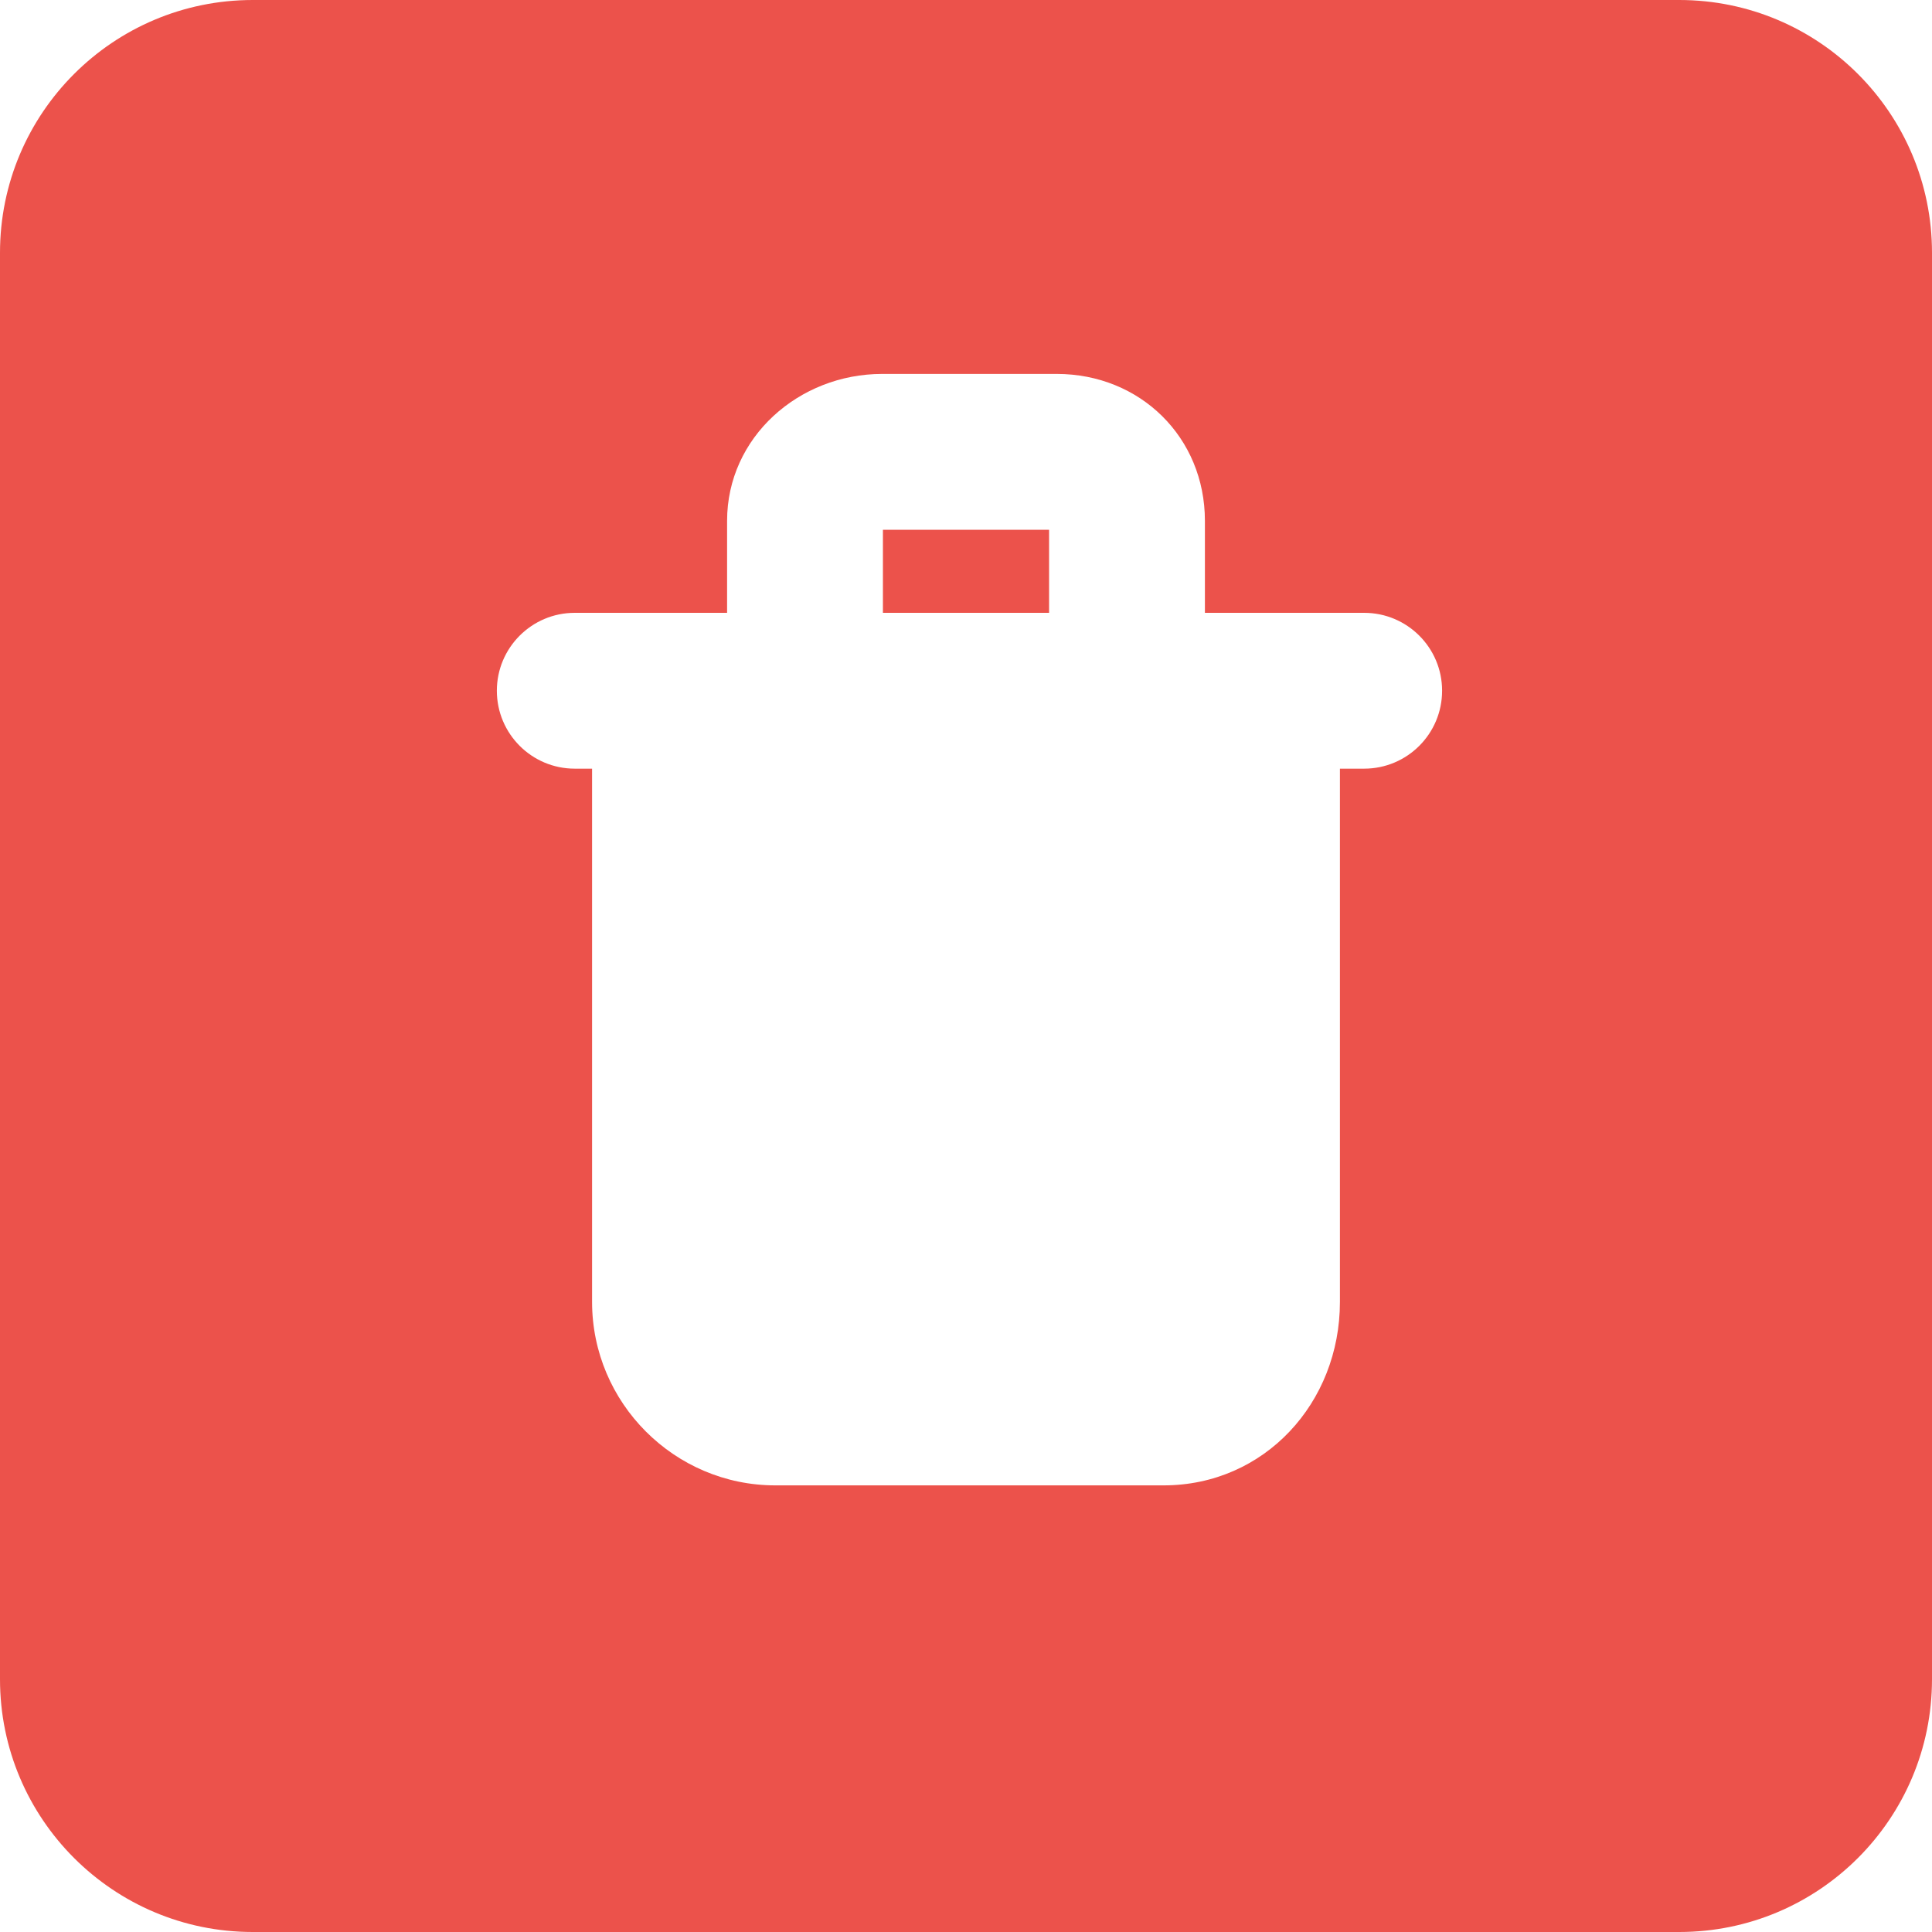 <svg width="35" height="35" viewBox="0 0 35 35" fill="none" xmlns="http://www.w3.org/2000/svg">
<path d="M15.995 9.597H19.005V11.102H15.995V9.597ZM35 30.421C35 32.95 32.95 35 30.421 35H4.579C2.05 35 0 32.95 0 30.421V4.579C0 2.05 2.05 0 4.579 0H30.421C32.95 0 35 2.05 35 4.579V30.421ZM26.125 12.513C26.125 11.734 25.493 11.102 24.713 11.102H21.828V9.435C21.828 7.923 20.656 6.774 19.143 6.774H15.982C14.47 6.774 13.172 7.923 13.172 9.435V11.102H10.412C9.633 11.102 9.001 11.734 9.001 12.513C9.001 13.293 9.633 13.925 10.412 13.925H10.726V23.586C10.726 25.415 12.218 26.909 14.046 26.909H21.079C22.907 26.909 24.274 25.415 24.274 23.586V13.925H24.713C25.493 13.925 26.125 13.293 26.125 12.513Z" fill="#EC524B"/>
</svg>
